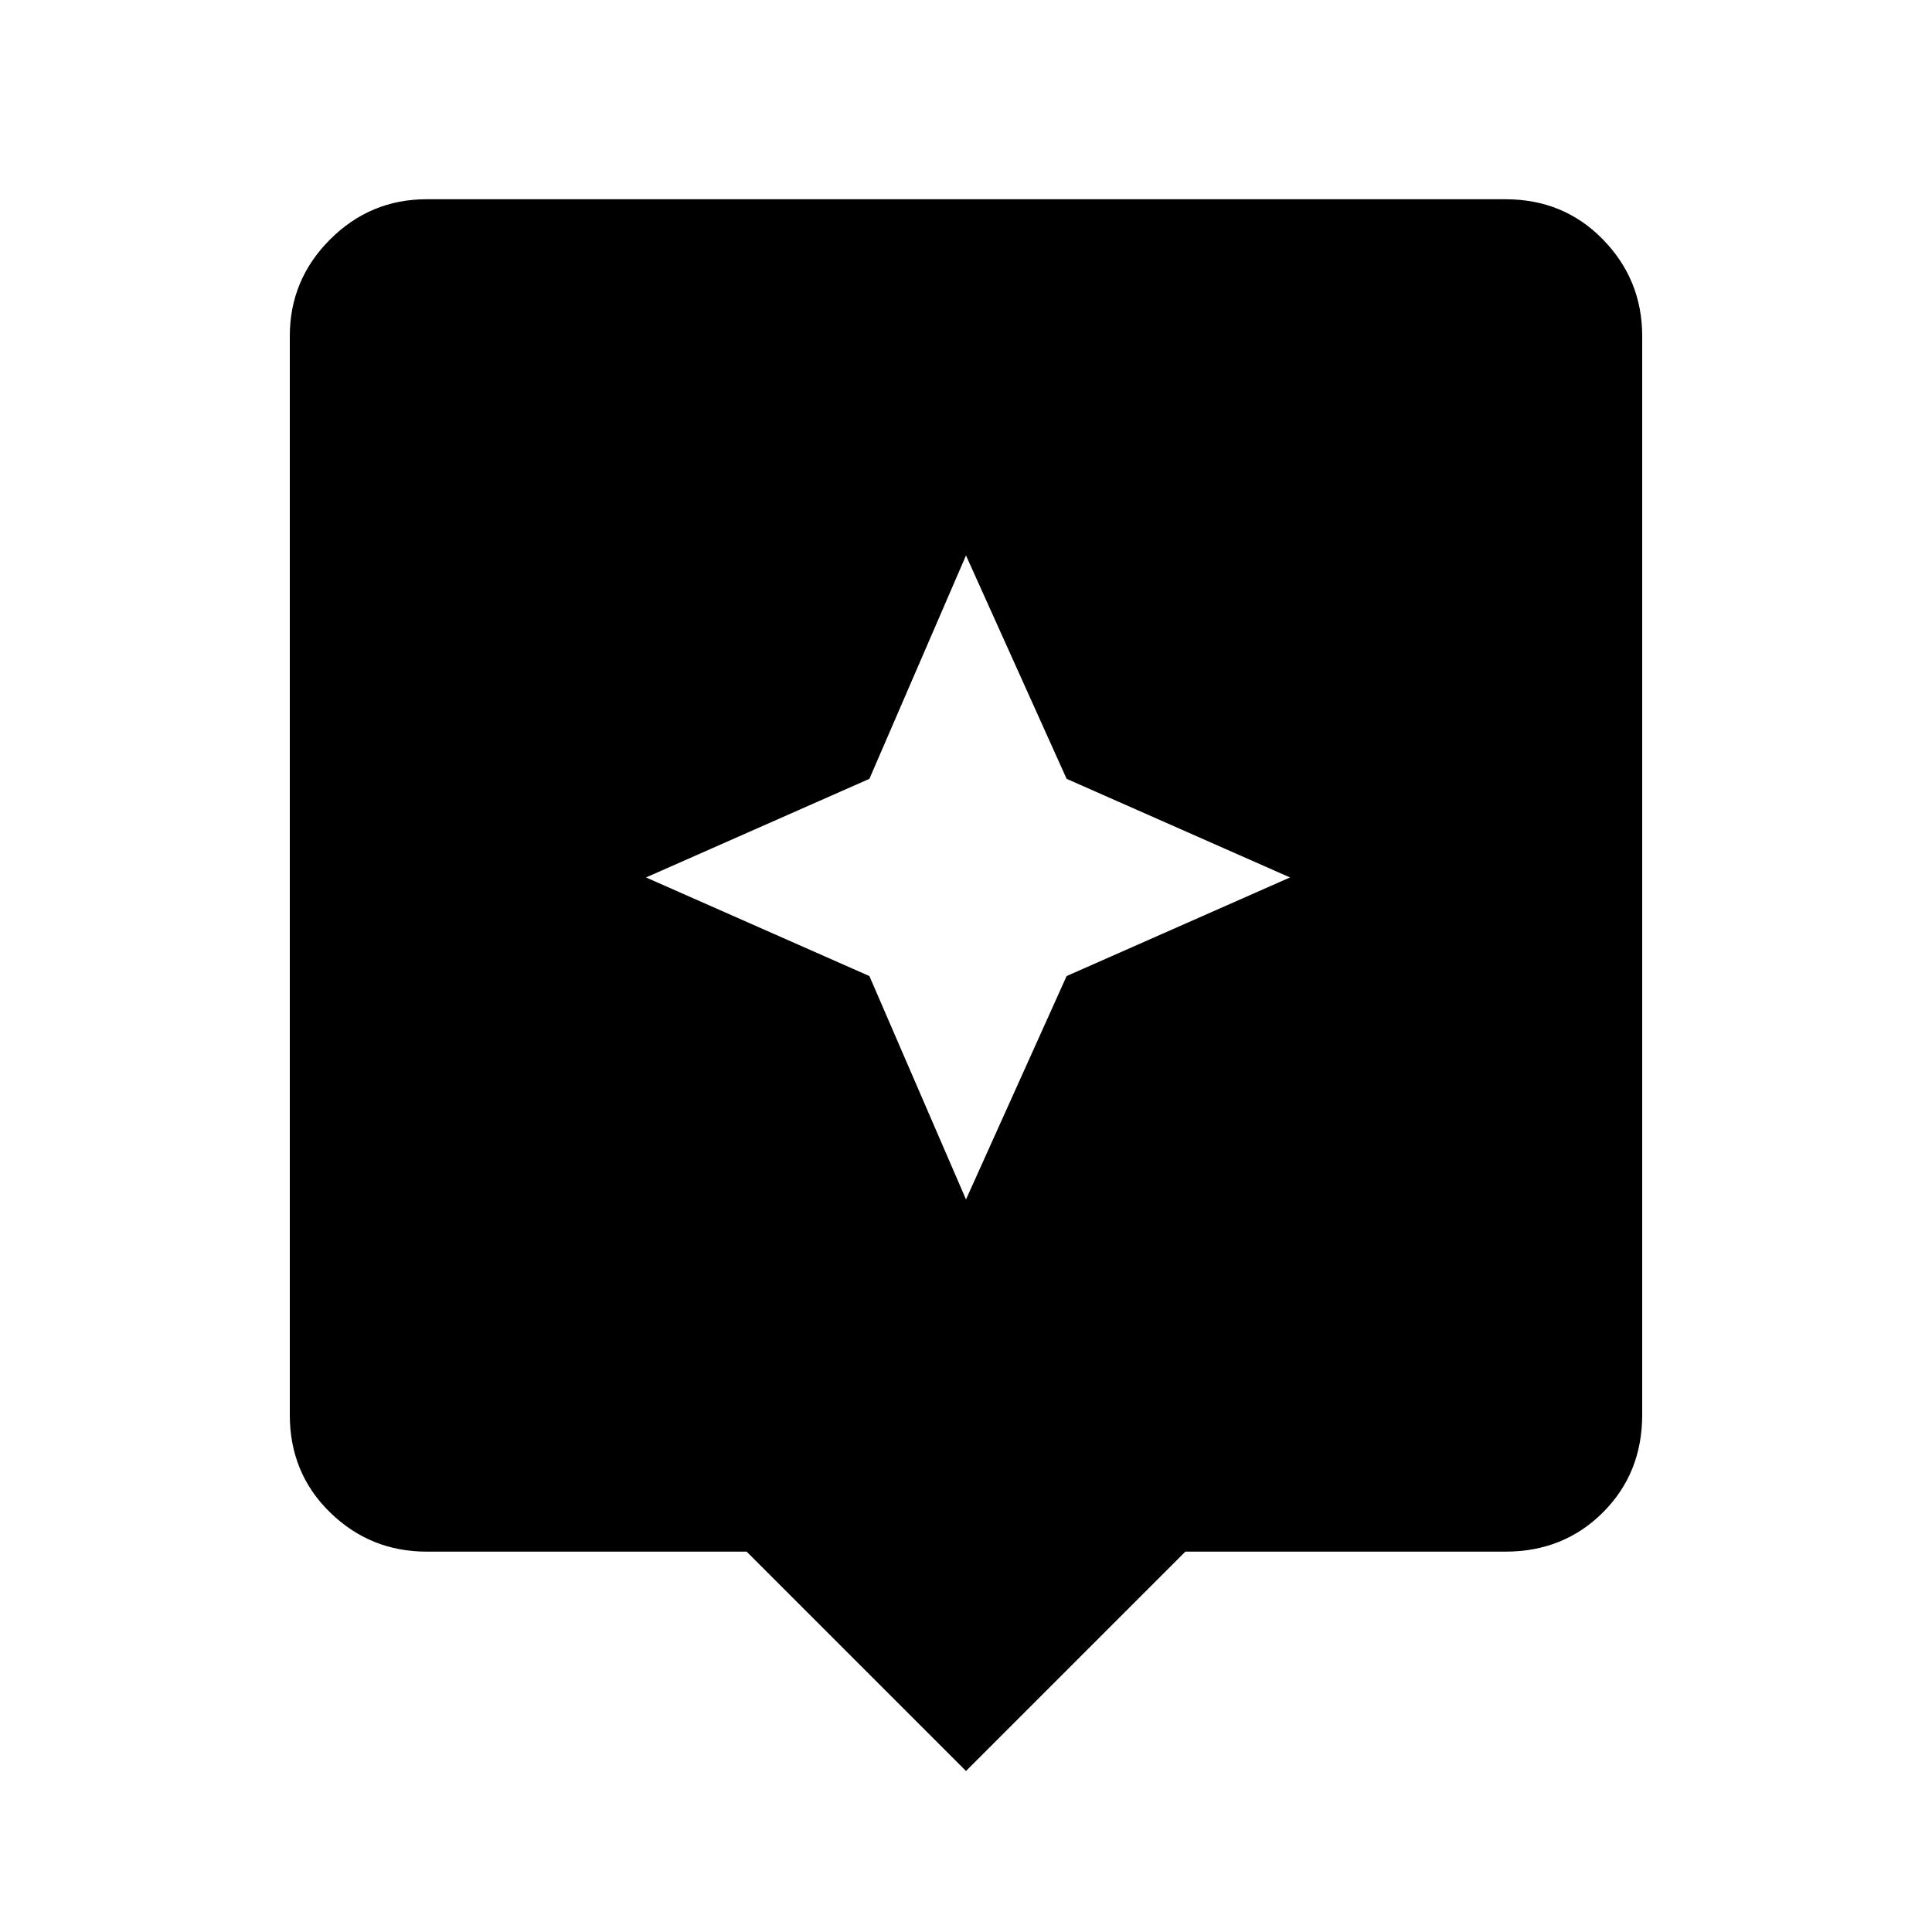 <svg xmlns="http://www.w3.org/2000/svg" height="48" width="48"><path d="M24 44 18.55 38.55H10.6Q9.2 38.55 8.2 37.575Q7.2 36.6 7.2 35.15V8.35Q7.2 6.95 8.2 5.95Q9.2 4.95 10.6 4.95H37.4Q38.85 4.95 39.825 5.95Q40.8 6.95 40.8 8.35V35.15Q40.8 36.6 39.825 37.575Q38.85 38.55 37.4 38.55H29.45ZM26.5 24.25 32.05 21.8 26.5 19.35 24 13.8 21.6 19.35 16.05 21.8 21.6 24.25 24 29.8Z"/></svg>